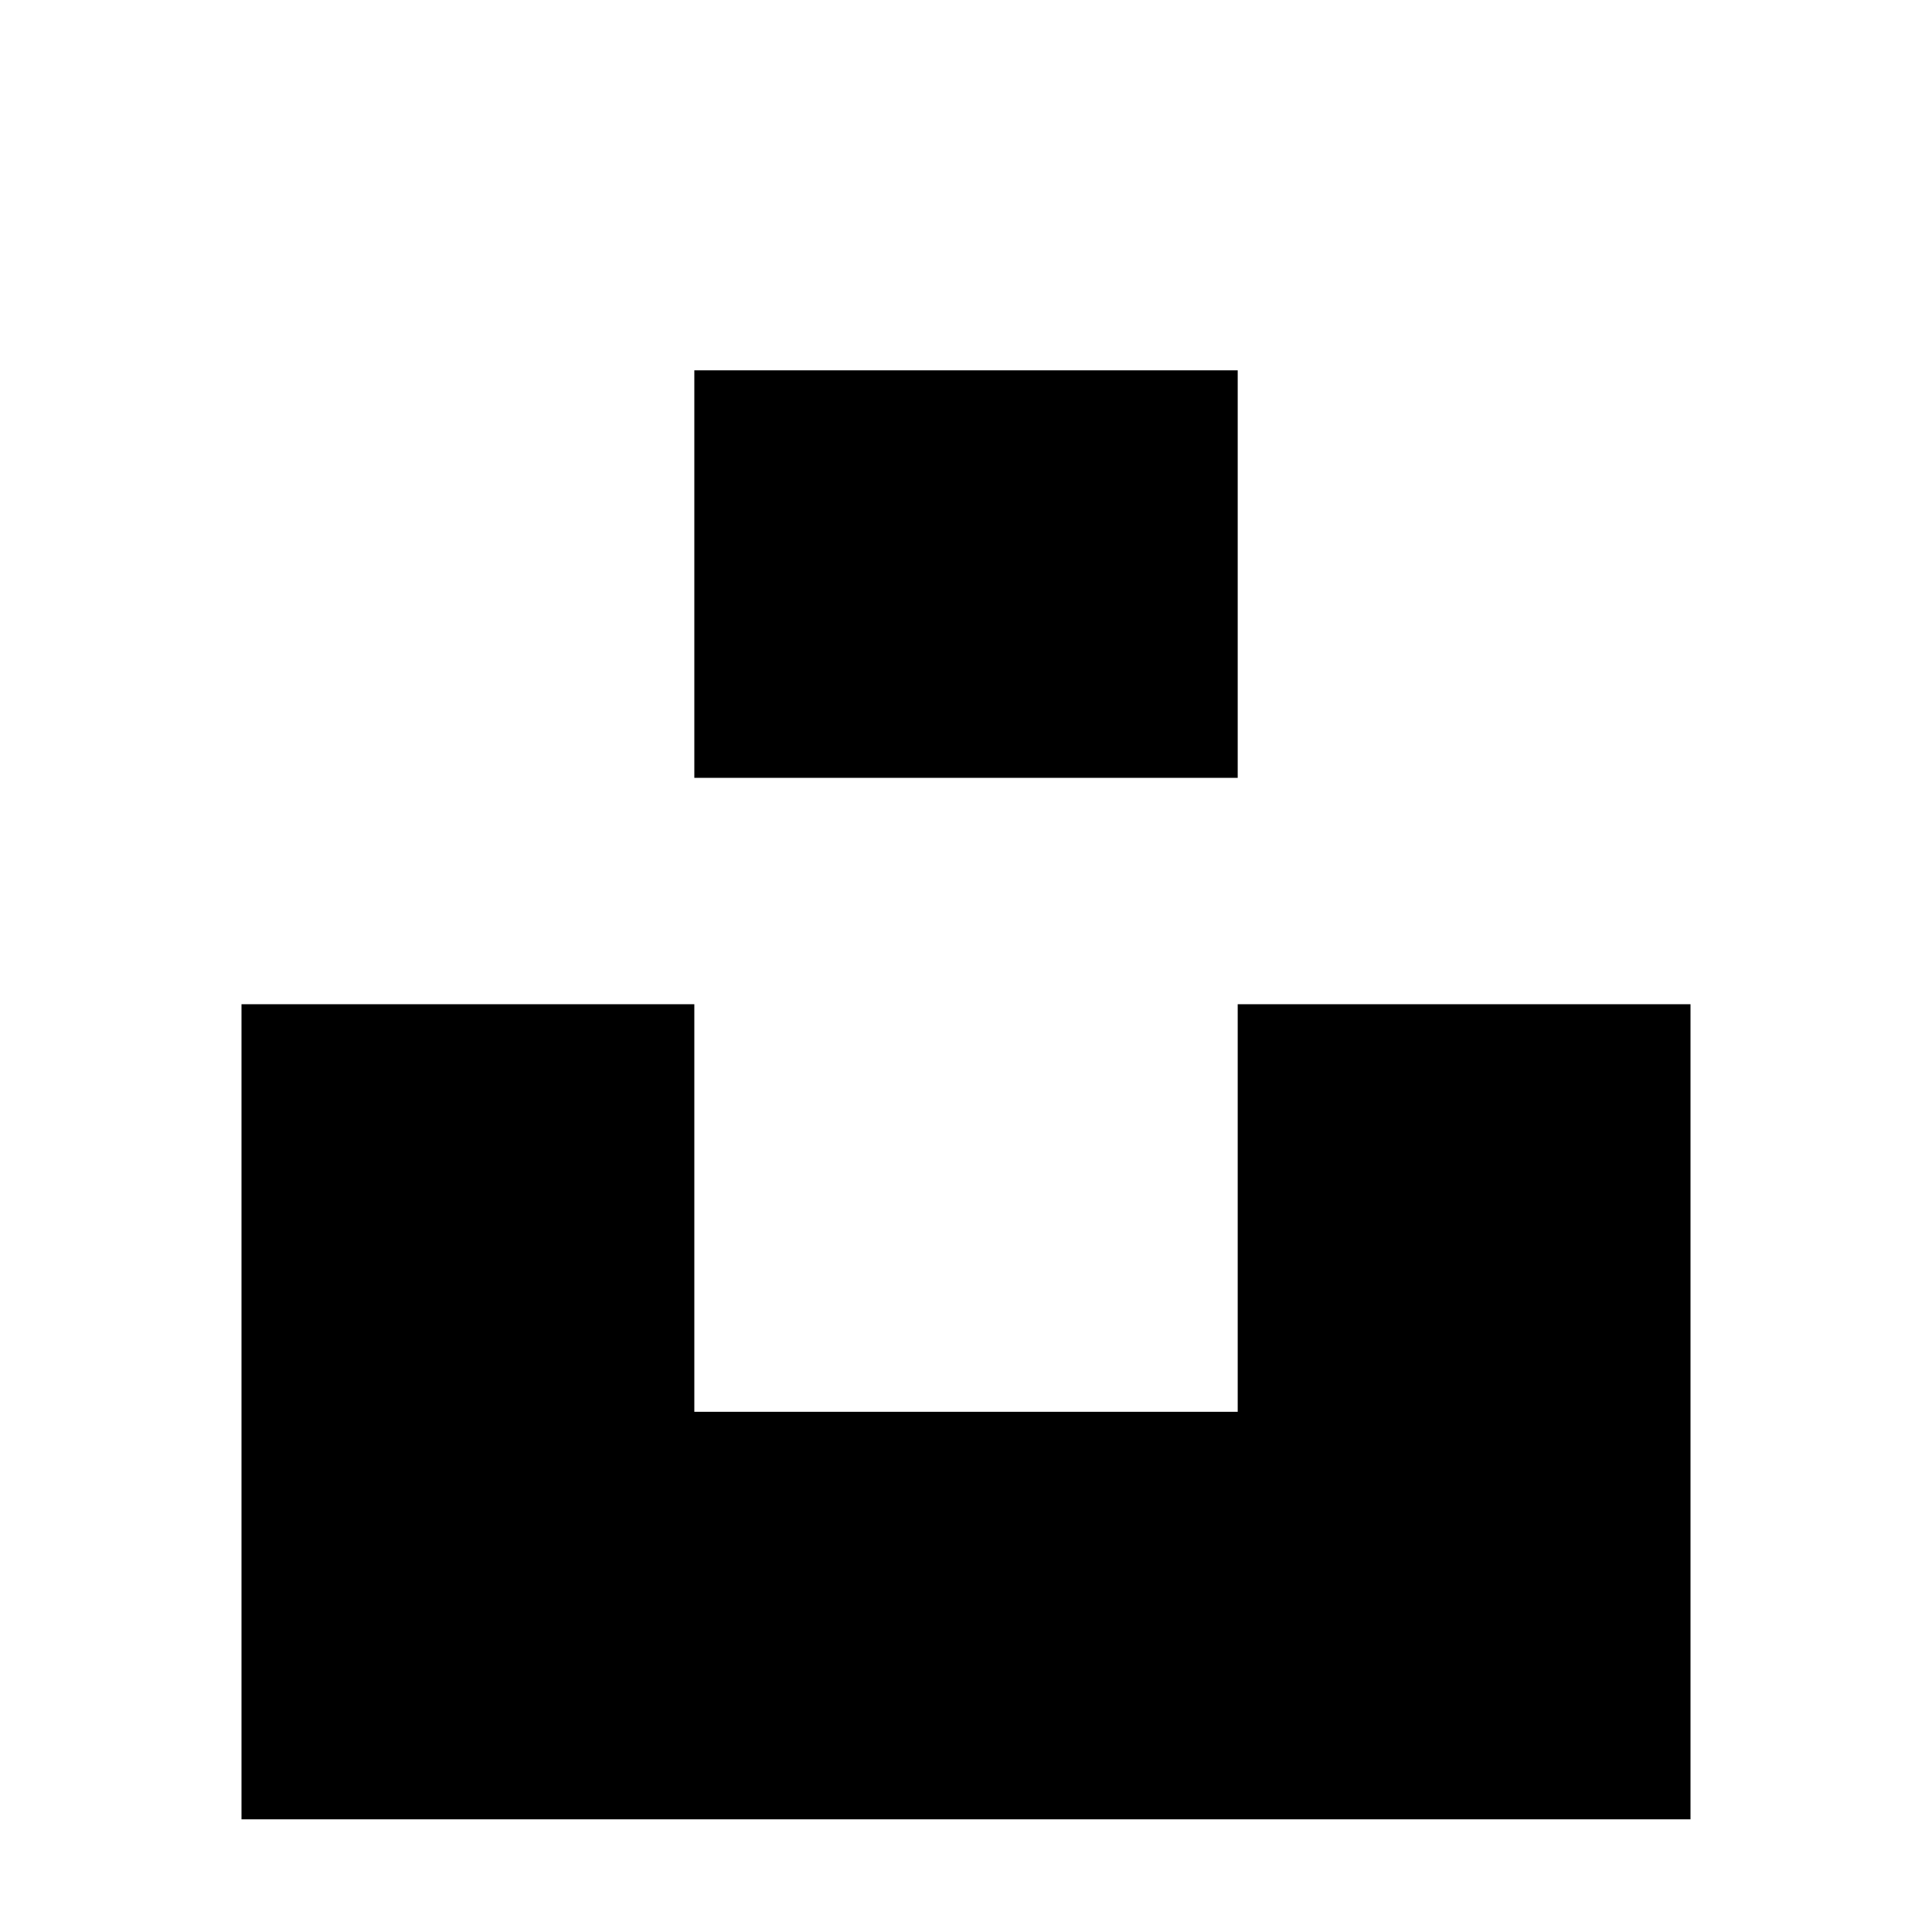 <svg xmlns="http://www.w3.org/2000/svg" width="60" height="60" fill="none" viewBox="0 0 60 60">
  <g clip-path="url(#a)" filter="url(#b)">
    <path fill="#000" d="M21.563 20.157V7.5h16.875v12.657H21.561Zm16.875 7.03H52.5V52.5h-45V27.187h14.063v12.658h16.875V27.188Z"/>
  </g>
  <defs>
    <clipPath id="a">
      <path fill="#fff" d="M0 0h60v60H0z"/>
    </clipPath>
    <filter id="b" width="53" height="53" x="3.5" y="7.5" color-interpolation-filters="sRGB" filterUnits="userSpaceOnUse">
      <feFlood flood-opacity="0" result="BackgroundImageFix"/>
      <feColorMatrix in="SourceAlpha" result="hardAlpha" values="0 0 0 0 0 0 0 0 0 0 0 0 0 0 0 0 0 0 127 0"/>
      <feOffset dy="4"/>
      <feGaussianBlur stdDeviation="2"/>
      <feComposite in2="hardAlpha" operator="out"/>
      <feColorMatrix values="0 0 0 0 0 0 0 0 0 0 0 0 0 0 0 0 0 0 0.25 0"/>
      <feBlend in2="BackgroundImageFix" result="effect1_dropShadow_364_10"/>
      <feBlend in="SourceGraphic" in2="effect1_dropShadow_364_10" result="shape"/>
    </filter>
  </defs>
</svg>
